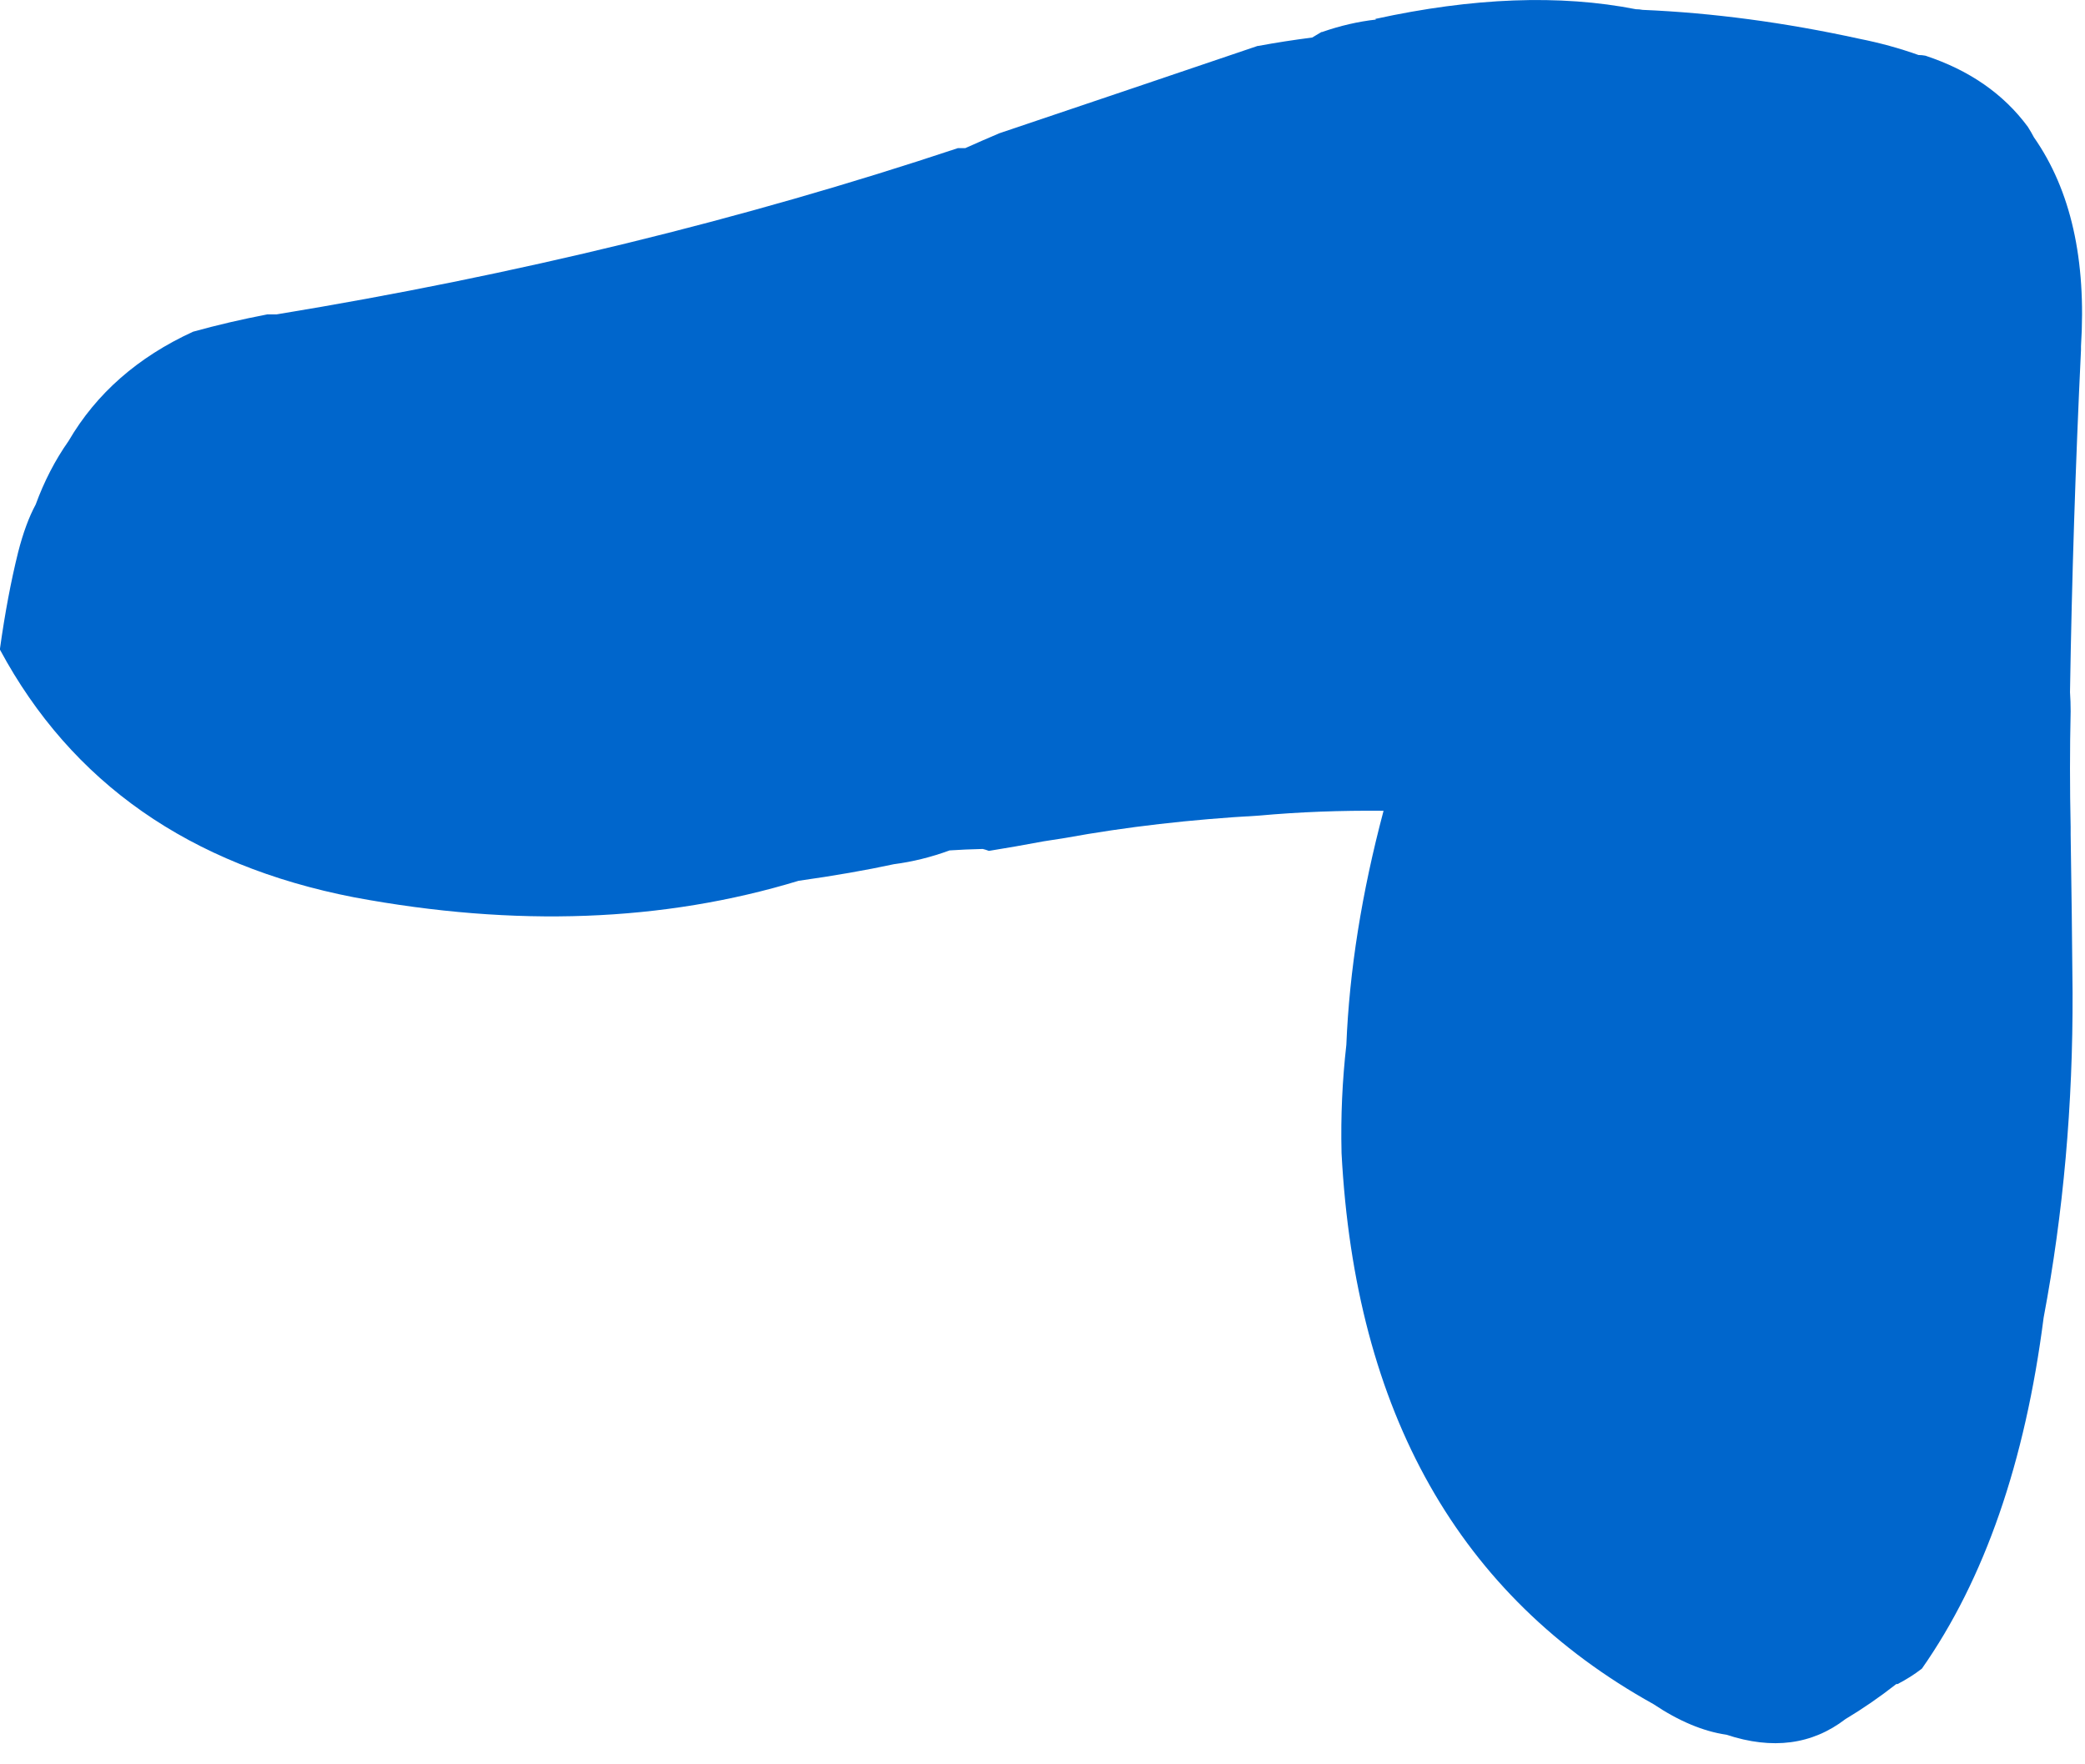 <?xml version="1.0"?>
<!DOCTYPE svg PUBLIC "-//W3C//DTD SVG 1.1//EN" "http://www.w3.org/Graphics/SVG/1.1/DTD/svg11.dtd">
<svg version='1.1' width='26px' height='22px' xmlns='http://www.w3.org/2000/svg' xmlns:xlink='http://www.w3.org/1999/xlink'>
	<g transform="translate(-239.75,-134.535)">
		<path d="M 239.75 142.621 Q 239.842 141.961 239.976 141.421 Q 240.068 141.061 240.195 140.826 Q 240.355 140.389 240.605 140.034 Q 241.124 139.145 242.158 138.671 Q 242.605 138.547 243.084 138.455 Q 243.142 138.455 243.2 138.455 Q 247.671 137.721 251.695 136.382 Q 251.737 136.382 251.787 136.382 Q 251.995 136.289 252.211 136.197 Q 253.826 135.653 255.432 135.108 Q 255.432 135.108 255.439 135.108 Q 255.768 135.047 256.113 135.003 Q 256.171 134.968 256.229 134.934 Q 256.229 134.934 256.237 134.934 Q 256.237 134.934 256.237 134.934 Q 256.576 134.816 256.908 134.779 Q 256.9 134.771 256.9 134.771 Q 258.729 134.371 260.15 134.65 Q 260.192 134.65 260.234 134.658 Q 261.539 134.713 262.934 135.018 Q 263.321 135.095 263.674 135.221 Q 263.716 135.221 263.758 135.229 Q 264.582 135.5 265.037 136.116 Q 265.079 136.182 265.113 136.247 Q 265.803 137.234 265.7 138.853 Q 265.7 138.876 265.7 138.9 Q 265.597 141.045 265.563 143.166 Q 265.571 143.282 265.571 143.405 Q 265.555 144.111 265.571 144.847 Q 265.571 144.889 265.571 144.939 Q 265.587 145.932 265.595 146.908 Q 265.603 149.011 265.234 150.966 Q 264.887 153.671 263.716 155.342 Q 263.576 155.45 263.413 155.534 Q 263.405 155.534 263.397 155.534 Q 263.084 155.779 262.763 155.971 Q 262.139 156.45 261.279 156.166 Q 260.845 156.103 260.368 155.784 Q 256.734 153.766 256.479 148.911 Q 256.479 148.911 256.479 148.903 Q 256.463 148.234 256.539 147.563 Q 256.595 146.179 257.003 144.645 Q 256.197 144.637 255.45 144.705 Q 254.174 144.776 253.032 144.984 Q 252.897 145.005 252.763 145.026 Q 252.395 145.095 252.082 145.145 Q 252.039 145.129 252.005 145.121 Q 251.787 145.126 251.592 145.139 Q 251.245 145.266 250.897 145.311 Q 250.374 145.424 249.708 145.518 Q 247.182 146.287 244.166 145.724 Q 241.089 145.126 239.75 142.637 L 239.75 142.621" fill="#0066CC"/>
	</g>
</svg>
